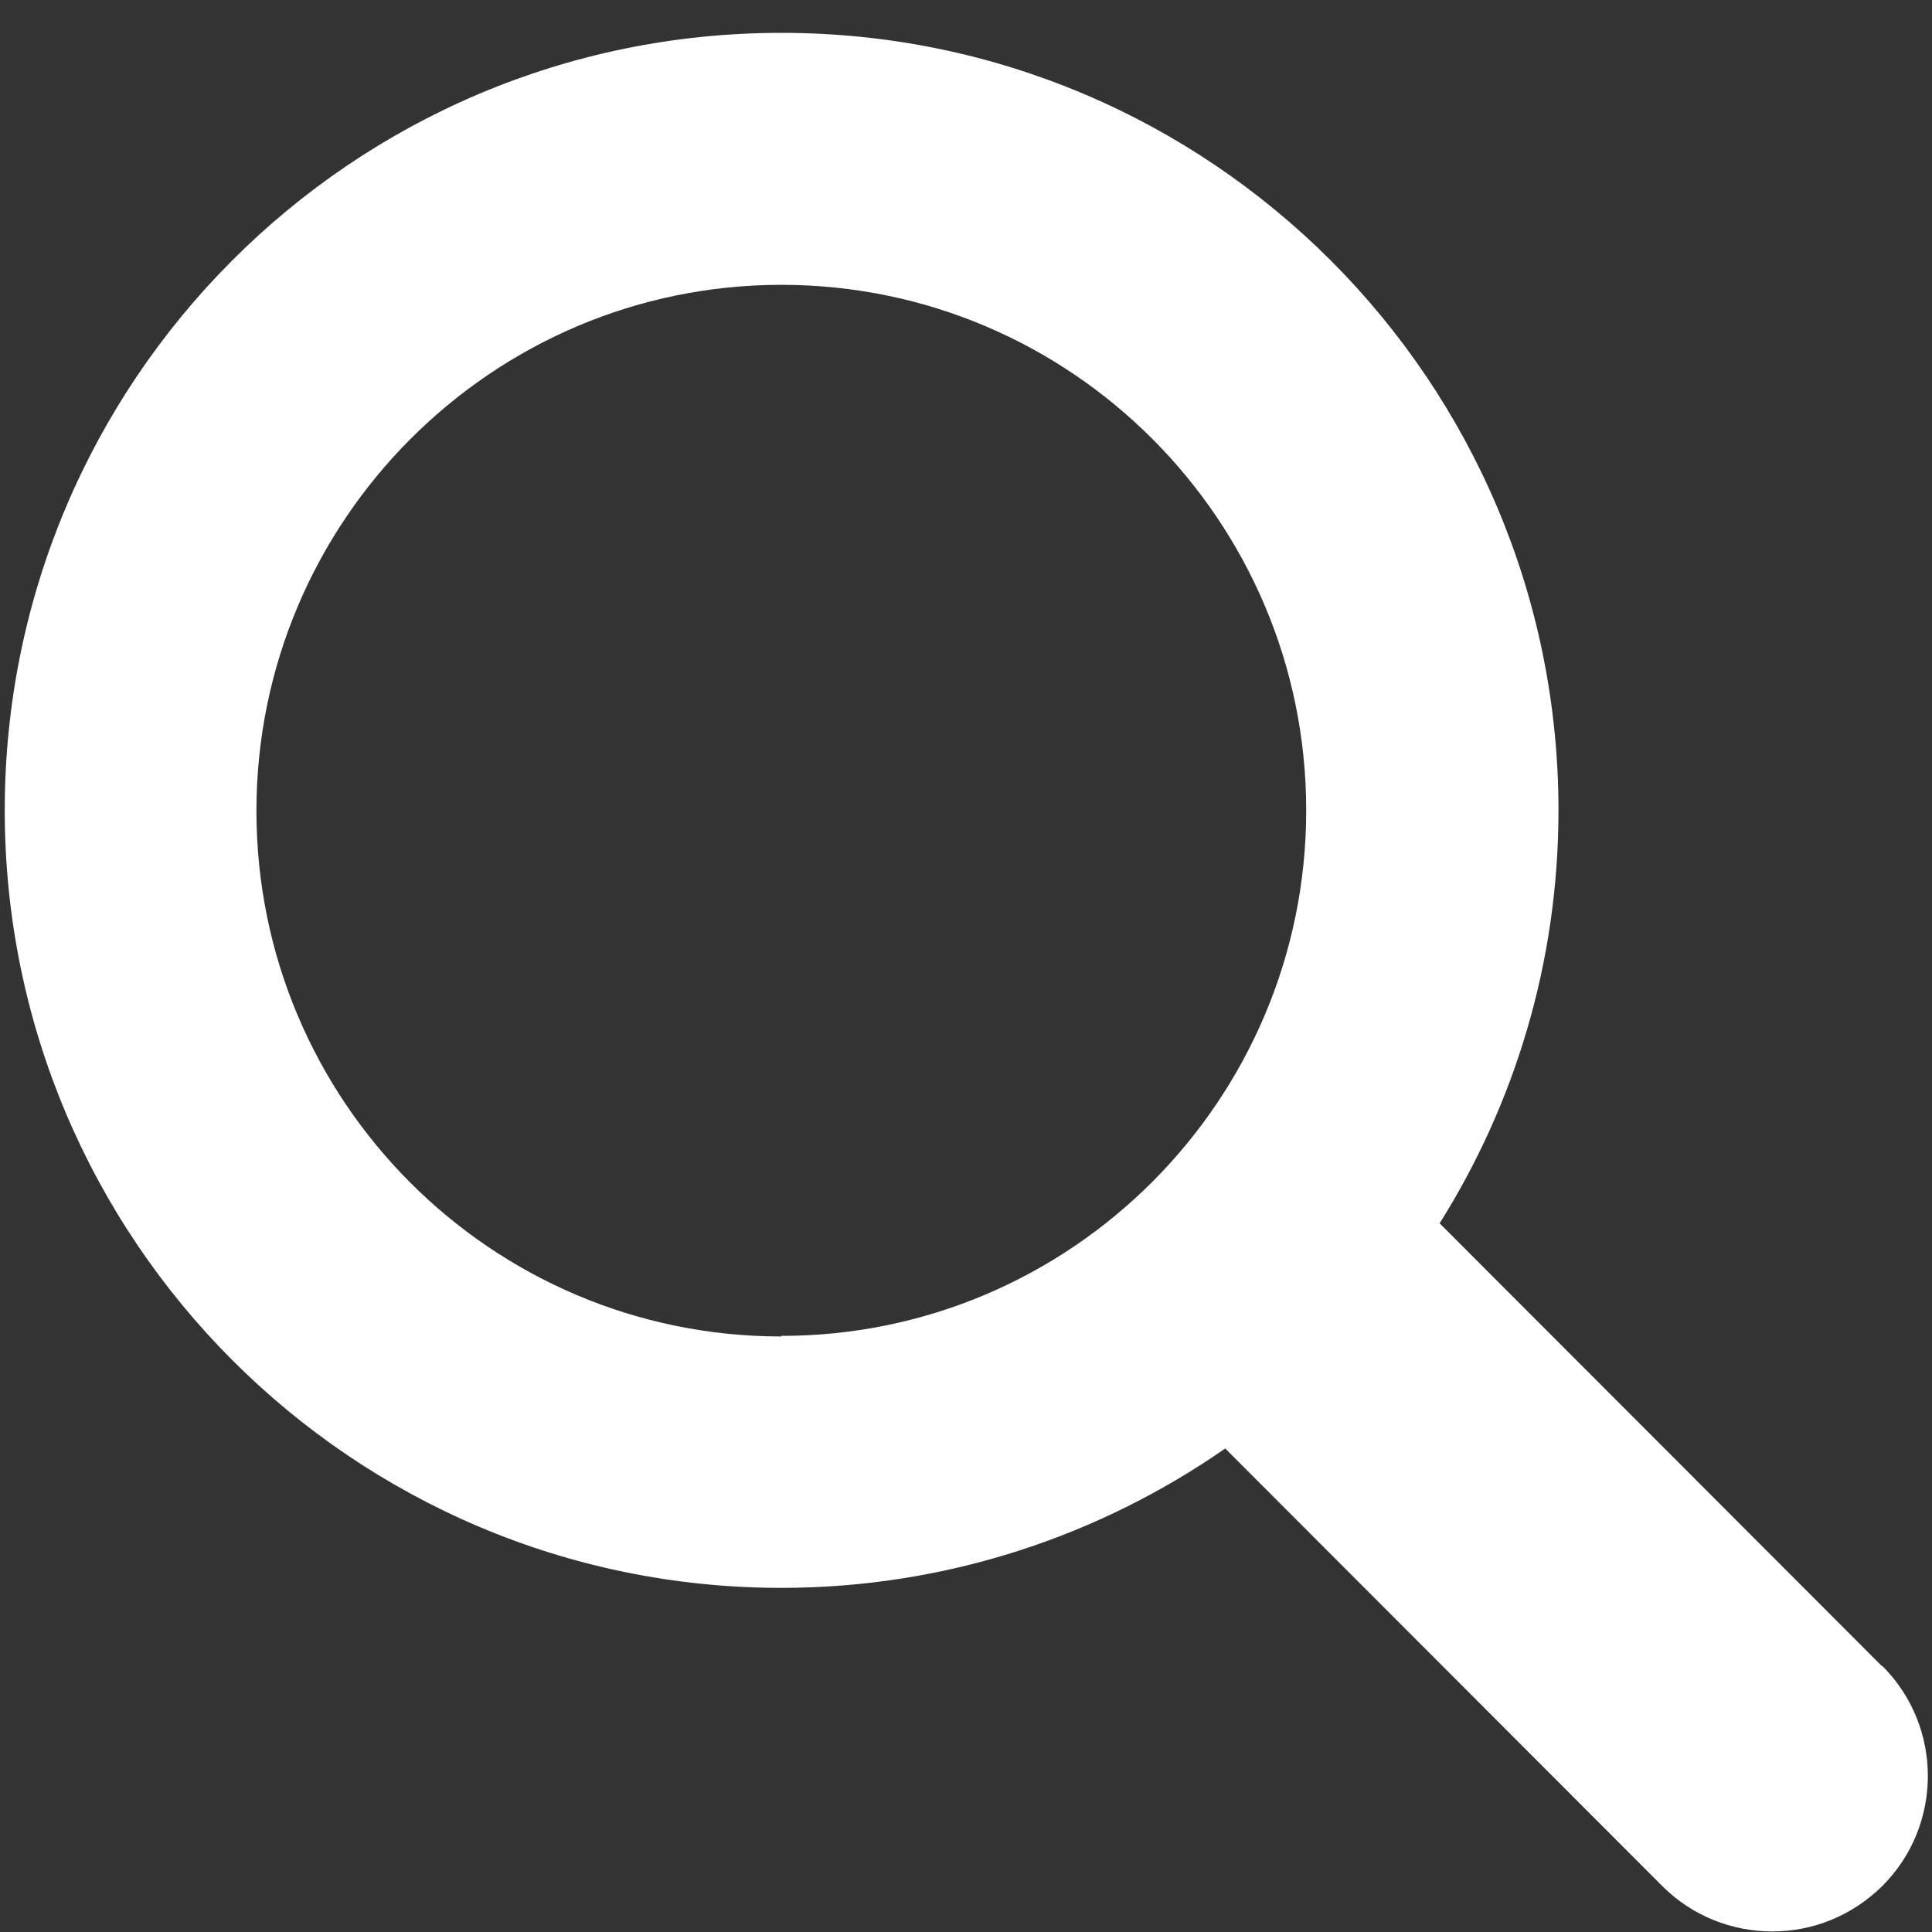 <svg width="33" height="33" viewBox="0 0 33 33" fill="none" xmlns="http://www.w3.org/2000/svg">
<rect x="0" y="0" width="33" height="33" fill="#333333" stroke="none"/>
<path d="M32.143 28.457L24.59 20.895C25.874 18.853 26.62 16.432 26.62 13.841C26.62 6.509 20.679 0.561 13.346 0.561C6.012 0.561 0.081 6.509 0.081 13.841C0.081 21.174 6.022 27.122 13.346 27.122C16.162 27.122 18.779 26.235 20.928 24.741L28.391 32.213C28.909 32.731 29.585 32.99 30.272 32.99C30.959 32.99 31.625 32.731 32.153 32.213C33.188 31.177 33.188 29.493 32.153 28.457H32.143ZM13.346 22.828C8.39 22.828 4.38 18.803 4.38 13.851C4.38 8.9 8.4 4.865 13.346 4.865C18.291 4.865 22.311 8.89 22.311 13.841C22.311 18.793 18.291 22.818 13.346 22.818V22.828Z" fill="white"/>
</svg>
